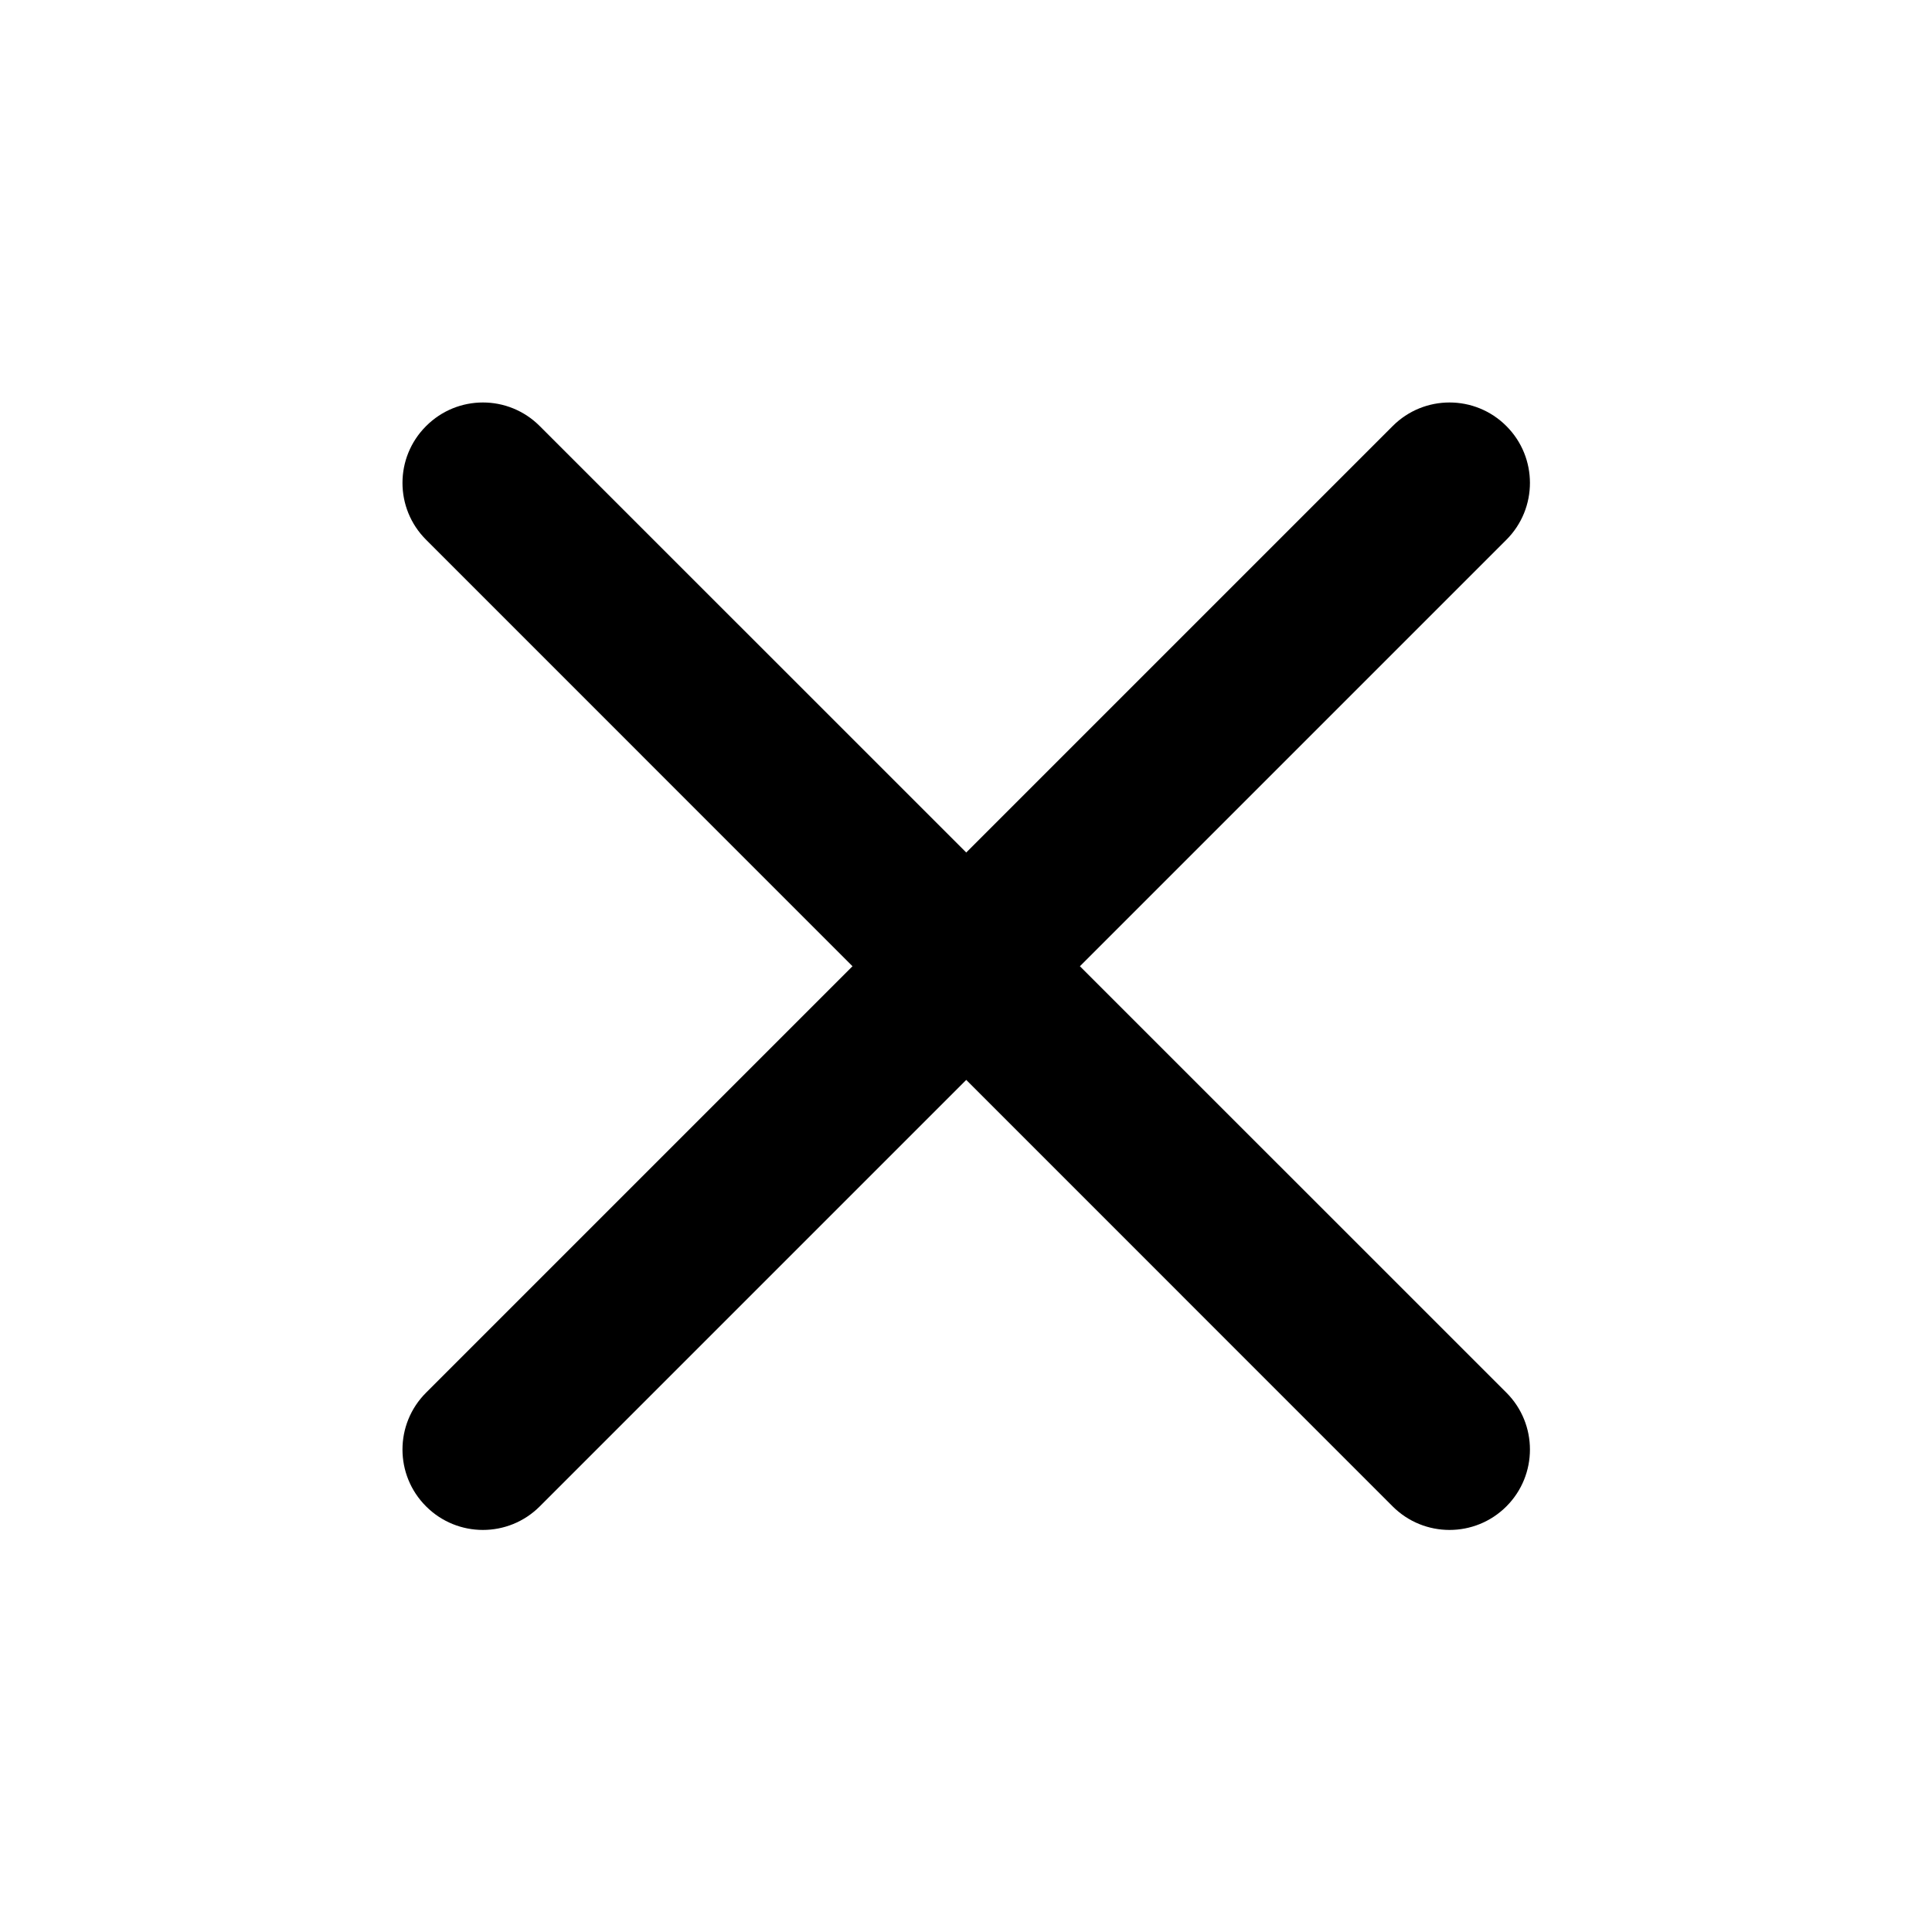 <svg width="24" height="24" viewBox="0 0 24 24" fill="#000" xmlns="http://www.w3.org/2000/svg">
<path fill-rule="evenodd" clip-rule="evenodd" d="M12.003 10.59L6.705 5.293C6.315 4.902 5.683 4.902 5.293 5.293C4.902 5.683 4.902 6.315 5.293 6.705L10.59 12.003L5.293 17.3C4.902 17.69 4.902 18.323 5.293 18.713C5.683 19.103 6.315 19.103 6.705 18.713L12.003 13.415L17.3 18.713C17.69 19.103 18.323 19.103 18.713 18.713C19.103 18.323 19.103 17.69 18.713 17.3L13.415 12.003L18.713 6.705C19.103 6.315 19.103 5.683 18.713 5.293C18.323 4.902 17.69 4.902 17.3 5.293L12.003 10.59Z"/>
</svg>
